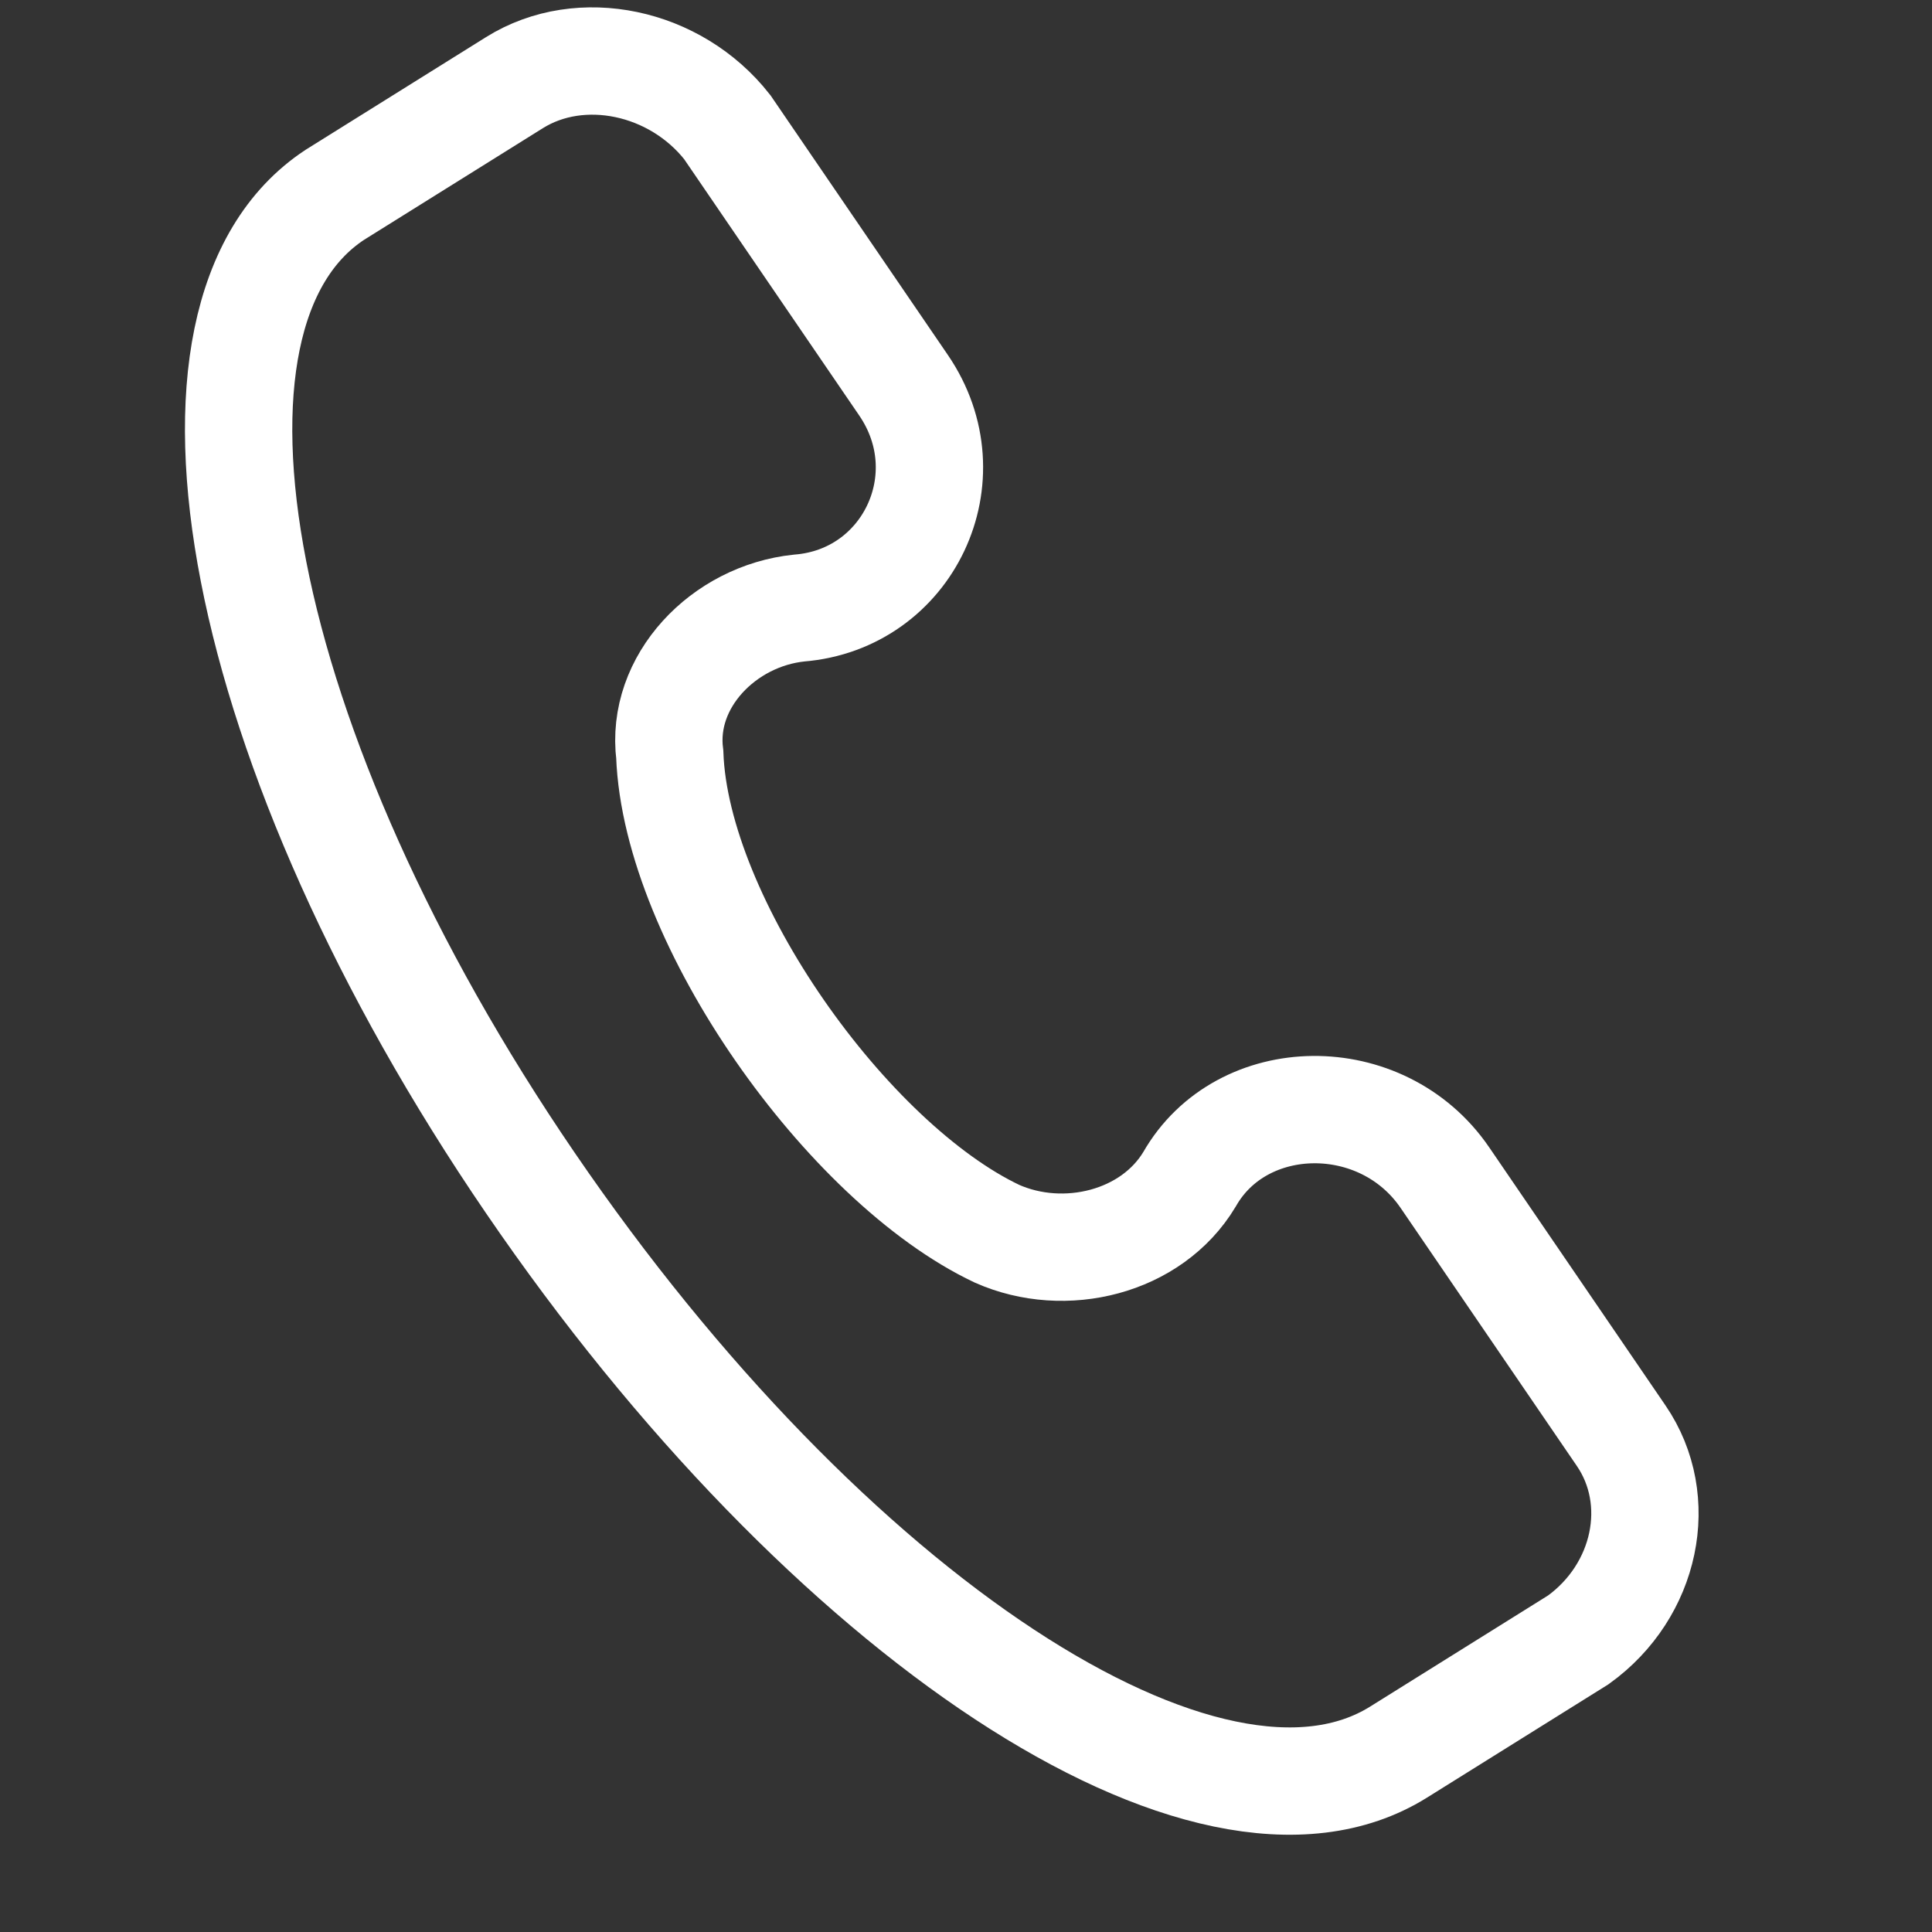<svg width="18" height="18" viewBox="0 0 18 18" fill="none" xmlns="http://www.w3.org/2000/svg">
<rect x="0" y="0" width="18" height="18" fill="#333333" stroke="none"/>
<path d="M15.104 13.376L13.462 10.972C12.876 10.114 11.568 10.134 11.082 10.988C10.729 11.576 9.921 11.774 9.29 11.495C7.895 10.835 6.297 8.587 6.24 7.031C6.153 6.35 6.741 5.738 7.446 5.665C8.46 5.584 9.005 4.448 8.418 3.589L6.776 1.185C6.292 0.569 5.411 0.384 4.793 0.77L3.118 1.816C1.427 2.932 2.186 6.99 4.943 11.024C7.699 15.059 11.266 17.425 13.03 16.324L14.705 15.278C15.338 14.822 15.515 13.977 15.104 13.376Z" stroke="white"/>
</svg>
